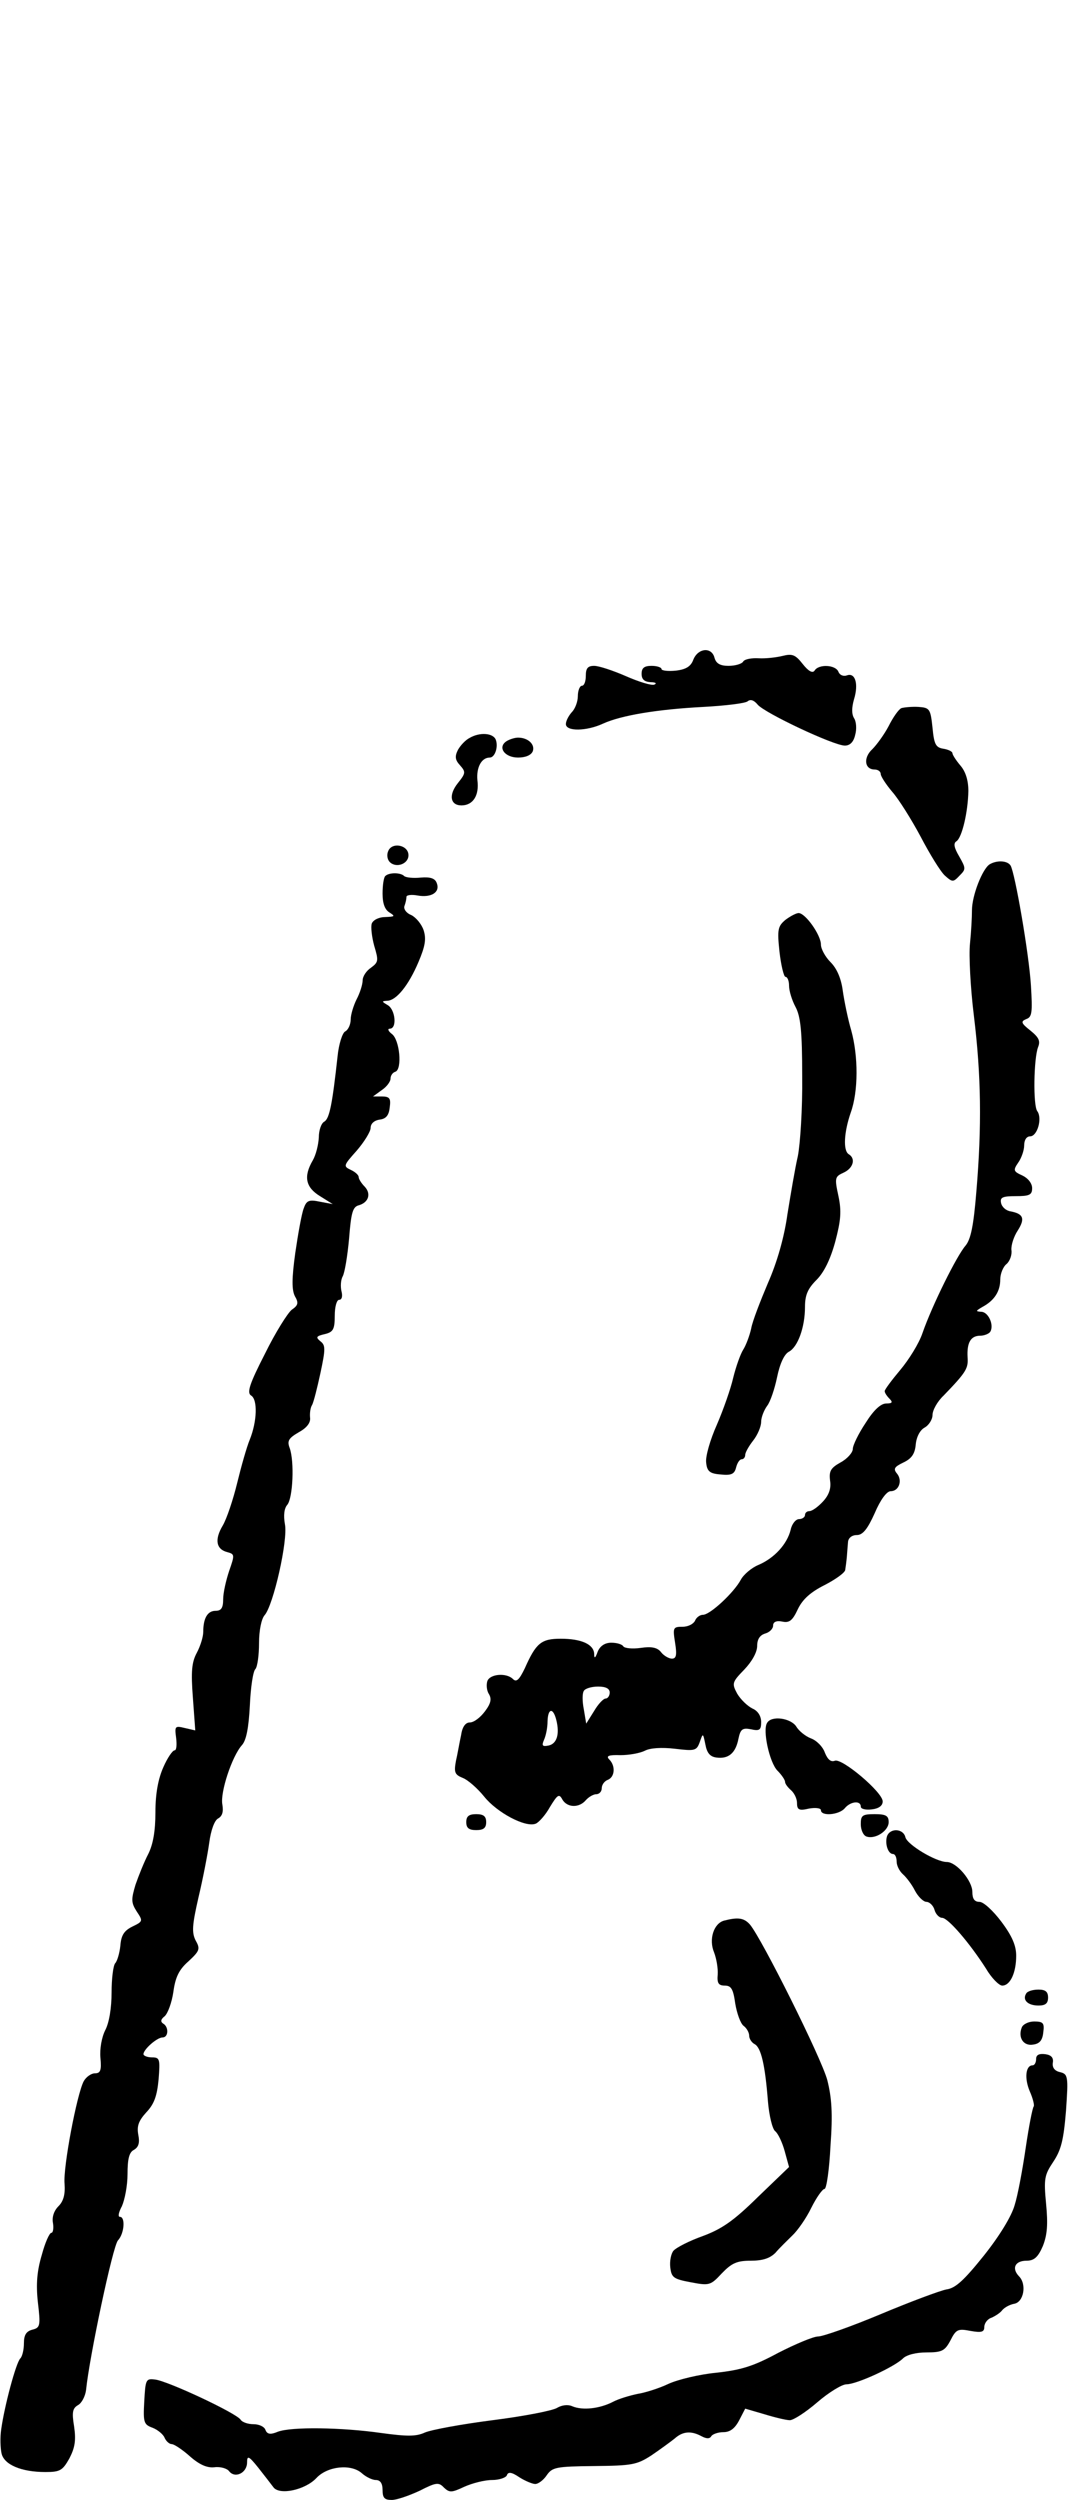 <?xml version="1.0" standalone="no"?>
<!DOCTYPE svg PUBLIC "-//W3C//DTD SVG 20010904//EN"
 "http://www.w3.org/TR/2001/REC-SVG-20010904/DTD/svg10.dtd">
<svg version="1.0" xmlns="http://www.w3.org/2000/svg"
 width="268pt" height="627pt" viewBox="0 0 268 627"
 preserveAspectRatio="xMidYMid meet">
<g transform="translate(0,627) scale(0.1,-0.1)"
fill="#000000" stroke="none">
<path d="M1740 4616 c-6 -17 -18 -25 -44 -28 -20 -2 -36 0 -36 4 0 4 -11 8
-25 8 -18 0 -25 -5 -25 -20 0 -14 7 -20 23 -21 12 0 16 -3 9 -6 -7 -3 -39 7
-71 21 -32 14 -68 26 -80 26 -16 0 -21 -6 -21 -25 0 -14 -4 -25 -10 -25 -5 0
-10 -12 -10 -26 0 -14 -7 -32 -15 -40 -8 -9 -15 -22 -15 -30 0 -19 52 -18 93
1 46 21 137 36 252 42 55 3 105 9 111 14 7 6 16 3 25 -8 17 -21 191 -103 219
-103 13 0 22 9 26 27 4 14 3 33 -3 42 -6 10 -6 26 0 47 12 39 3 68 -18 60 -9
-3 -18 1 -21 9 -7 18 -50 20 -60 3 -5 -7 -15 -2 -30 17 -18 23 -26 26 -50 20
-16 -4 -43 -7 -60 -6 -18 1 -35 -2 -39 -8 -3 -6 -20 -11 -37 -11 -21 0 -31 6
-35 20 -7 28 -41 25 -53 -4z"/>
<path d="M2262 4494 c-7 -3 -21 -23 -32 -45 -11 -21 -30 -47 -41 -58 -23 -21
-20 -51 6 -51 8 0 15 -5 15 -11 0 -6 13 -26 29 -45 16 -18 48 -69 71 -112 23
-44 50 -88 61 -98 19 -17 21 -17 37 0 16 16 16 18 -1 48 -13 22 -15 33 -7 38
14 9 29 73 30 126 0 27 -7 49 -20 64 -11 13 -20 27 -20 31 0 4 -10 9 -22 11
-20 3 -24 11 -28 53 -5 47 -7 50 -35 52 -16 1 -36 -1 -43 -3z"/>
<path d="M1178 4419 c-10 -5 -23 -19 -29 -30 -8 -16 -7 -25 5 -38 15 -17 15
-20 -5 -45 -24 -30 -19 -56 9 -56 29 0 45 25 40 63 -3 32 10 57 31 57 13 0 22
27 15 45 -7 17 -41 19 -66 4z"/>
<path d="M1271 4411 c-23 -15 -5 -41 29 -41 19 0 33 6 37 16 6 17 -12 34 -37
34 -8 0 -21 -4 -29 -9z"/>
<path d="M974 4135 c-4 -9 -2 -21 4 -27 16 -16 47 -5 47 17 0 26 -42 34 -51
10z"/>
<path d="M2483 4102 c-18 -12 -44 -78 -44 -115 0 -18 -2 -55 -5 -84 -3 -28 1
-110 10 -182 18 -148 20 -275 6 -440 -7 -86 -14 -119 -27 -135 -22 -25 -84
-150 -108 -219 -9 -27 -35 -68 -56 -93 -21 -25 -39 -49 -39 -53 0 -4 5 -12 12
-19 9 -9 7 -12 -8 -12 -14 0 -32 -17 -52 -49 -18 -27 -32 -56 -32 -65 0 -9
-14 -25 -31 -34 -25 -14 -29 -22 -26 -46 3 -19 -3 -36 -18 -52 -12 -13 -27
-24 -34 -24 -6 0 -11 -4 -11 -10 0 -5 -7 -10 -15 -10 -8 0 -18 -12 -21 -27 -9
-36 -41 -71 -81 -88 -17 -7 -37 -24 -44 -37 -17 -32 -77 -88 -95 -88 -8 0 -17
-7 -20 -15 -4 -8 -17 -15 -31 -15 -24 0 -25 -2 -19 -40 5 -31 3 -40 -8 -40 -7
0 -20 7 -27 16 -9 12 -24 15 -51 11 -21 -3 -41 -1 -44 4 -3 5 -16 9 -30 9 -16
0 -28 -8 -34 -22 -6 -17 -9 -19 -9 -6 -1 24 -32 38 -84 38 -49 0 -62 -11 -90
-74 -14 -29 -21 -36 -30 -27 -16 16 -57 13 -64 -5 -3 -9 -2 -24 4 -33 7 -12 5
-23 -10 -43 -12 -16 -28 -28 -38 -28 -11 0 -19 -11 -22 -32 -4 -18 -9 -48 -13
-65 -5 -28 -3 -34 17 -42 13 -5 37 -26 54 -47 32 -40 103 -78 129 -68 8 3 25
22 36 42 19 31 23 34 31 19 12 -21 42 -22 59 -2 7 8 19 15 26 15 8 0 14 7 14
15 0 9 7 18 15 21 18 7 20 35 4 51 -9 9 -2 12 28 11 22 0 49 5 61 11 13 7 42
9 76 5 50 -6 54 -5 62 17 8 23 8 23 14 -6 4 -22 12 -31 28 -33 30 -4 48 11 55
47 5 24 10 28 31 24 22 -5 26 -2 26 18 0 15 -8 28 -22 34 -12 6 -29 22 -38 37
-14 26 -13 29 18 61 19 20 32 43 32 59 0 17 7 27 20 31 11 3 20 12 20 20 0 9
8 13 23 10 18 -4 26 3 39 31 12 25 32 43 68 61 27 14 51 31 51 38 1 6 3 21 4
32 1 11 2 28 3 38 1 10 10 17 22 17 15 0 27 15 45 55 14 33 30 55 40 55 21 0
30 27 16 44 -10 12 -7 17 16 28 21 10 29 22 31 46 2 19 11 36 23 42 10 6 19
20 19 31 0 12 12 34 28 49 57 59 62 68 60 96 -2 37 8 54 32 54 10 0 22 5 25
10 10 17 -5 50 -23 50 -14 1 -14 2 3 12 30 16 45 39 45 69 0 14 7 32 16 39 8
7 14 23 12 35 -1 12 6 34 16 49 19 30 14 42 -19 48 -11 2 -21 11 -23 21 -3 14
4 17 37 17 34 0 41 3 41 20 0 12 -10 25 -25 32 -22 10 -23 13 -10 32 8 11 15
31 15 43 0 14 6 23 15 23 18 0 31 45 18 63 -11 14 -9 133 2 161 6 15 2 24 -19
41 -24 19 -25 23 -11 29 15 5 16 17 12 84 -5 81 -40 282 -51 301 -8 13 -35 14
-53 3z m-953 -2077 c0 -8 -5 -15 -10 -15 -6 0 -19 -14 -29 -31 l-20 -32 -6 36
c-4 20 -4 40 0 46 3 6 19 11 36 11 19 0 29 -5 29 -15z m-134 -69 c9 -36 1 -60
-20 -64 -15 -3 -17 0 -11 14 5 11 9 31 9 47 1 33 14 35 22 3z"/>
<path d="M967 4073 c-4 -3 -7 -23 -7 -44 0 -26 6 -41 18 -48 14 -9 13 -10 -11
-11 -16 0 -30 -7 -34 -16 -3 -8 0 -34 6 -56 11 -37 11 -41 -8 -55 -12 -8 -21
-22 -21 -32 0 -10 -7 -32 -15 -47 -8 -16 -15 -39 -15 -51 0 -12 -6 -26 -14
-30 -7 -4 -16 -32 -19 -63 -13 -118 -20 -155 -33 -163 -8 -4 -14 -22 -14 -40
-1 -18 -7 -43 -15 -57 -24 -41 -18 -68 18 -90 l32 -20 -32 6 c-28 6 -34 3 -41
-17 -5 -13 -14 -63 -21 -111 -9 -65 -9 -93 -1 -109 10 -17 8 -23 -8 -34 -10
-8 -41 -57 -67 -110 -39 -76 -46 -98 -35 -105 17 -10 15 -65 -3 -110 -8 -19
-22 -69 -32 -110 -10 -41 -26 -89 -36 -106 -21 -35 -17 -60 12 -67 18 -5 18
-7 4 -47 -8 -24 -15 -55 -15 -71 0 -22 -5 -29 -19 -29 -20 0 -31 -18 -31 -53
0 -12 -7 -35 -16 -52 -13 -24 -15 -47 -10 -113 l6 -82 -26 6 c-25 6 -26 5 -22
-25 2 -17 1 -31 -4 -31 -5 0 -18 -19 -28 -42 -13 -29 -20 -66 -20 -113 0 -48
-6 -81 -18 -105 -10 -19 -24 -54 -32 -77 -11 -37 -11 -45 3 -67 16 -24 16 -25
-11 -38 -20 -10 -28 -21 -30 -48 -2 -19 -8 -39 -13 -44 -5 -6 -9 -39 -9 -73 0
-39 -6 -76 -16 -95 -9 -18 -14 -47 -12 -69 3 -32 0 -39 -14 -39 -9 0 -22 -9
-28 -20 -17 -32 -52 -216 -48 -257 2 -27 -3 -44 -15 -56 -12 -12 -17 -28 -14
-43 2 -13 0 -24 -4 -24 -5 0 -16 -25 -24 -55 -12 -40 -15 -73 -10 -119 7 -59
6 -64 -14 -69 -15 -4 -21 -13 -21 -34 0 -16 -4 -33 -9 -38 -11 -11 -40 -120
-48 -178 -3 -20 -2 -48 1 -61 7 -28 50 -46 110 -46 37 0 43 4 60 34 14 27 17
45 12 80 -6 36 -4 46 10 54 9 5 18 22 20 38 8 81 67 361 80 375 16 17 19 59 5
59 -6 0 -3 12 5 27 7 16 14 51 14 80 0 38 4 55 16 61 12 7 15 18 11 38 -4 22
1 35 20 56 20 21 27 41 31 83 4 51 3 55 -17 55 -11 0 -21 4 -21 8 0 12 34 42
48 42 15 0 16 27 1 35 -7 5 -5 11 4 18 8 7 18 34 22 61 5 37 14 56 38 77 28
26 30 31 18 52 -10 20 -9 38 7 108 11 46 23 108 27 137 4 31 13 56 22 61 11 6
14 17 11 35 -6 30 24 121 49 149 11 12 17 43 20 100 2 45 8 86 14 91 5 6 9 35
9 65 0 32 6 61 14 70 22 25 59 188 51 228 -4 22 -2 40 6 49 14 17 18 108 6
142 -7 18 -3 25 23 40 20 11 30 24 28 37 -1 11 1 25 5 31 4 7 13 43 21 80 13
61 13 70 0 80 -12 10 -11 13 11 18 21 5 25 12 25 46 0 23 5 40 11 40 7 0 9 9
6 21 -3 12 -2 29 3 38 5 9 12 51 16 95 5 64 9 79 24 83 25 7 32 29 15 47 -8 8
-15 19 -15 24 0 5 -9 13 -20 18 -19 9 -18 11 15 48 19 22 35 48 35 57 0 11 9
19 23 21 16 2 23 11 25 31 3 22 0 27 -20 27 l-22 0 22 16 c12 8 22 21 22 29 0
7 5 15 12 17 18 6 11 81 -9 95 -9 7 -11 13 -5 13 19 0 14 48 -5 59 -15 9 -16
10 -2 11 23 0 54 38 79 97 17 40 20 58 13 80 -5 15 -19 32 -31 38 -13 5 -20
16 -17 23 3 8 5 18 5 23 0 4 12 6 28 3 34 -6 57 8 48 31 -4 12 -16 16 -40 14
-19 -2 -38 0 -42 4 -9 9 -38 9 -47 0z"/>
<path d="M1971 3963 c-19 -16 -21 -24 -15 -80 4 -35 11 -63 15 -63 5 0 9 -10
9 -22 0 -13 7 -36 16 -53 13 -24 17 -61 17 -175 1 -80 -5 -170 -11 -200 -7
-30 -18 -96 -26 -145 -8 -58 -26 -121 -49 -173 -19 -45 -39 -96 -42 -114 -4
-18 -13 -42 -20 -53 -7 -11 -18 -42 -25 -70 -6 -27 -25 -81 -41 -118 -17 -38
-29 -80 -27 -95 2 -22 9 -28 36 -30 27 -3 35 1 39 17 3 12 9 21 14 21 5 0 9 5
9 11 0 6 9 22 20 36 11 14 20 35 20 47 0 11 7 29 15 40 8 10 19 43 25 72 7 34
18 58 30 64 22 12 40 61 40 112 0 30 7 46 29 68 19 19 35 52 47 96 14 53 16
76 8 114 -10 46 -9 49 13 59 24 11 31 35 13 46 -15 9 -12 56 5 105 19 53 19
141 1 206 -8 27 -17 71 -21 98 -4 32 -15 57 -31 73 -13 13 -24 33 -24 44 0 24
-39 79 -56 79 -6 0 -21 -8 -33 -17z"/>
<path d="M1925 1949 c-12 -18 6 -100 26 -120 10 -10 19 -23 19 -28 0 -5 7 -14
15 -21 8 -7 15 -21 15 -32 0 -17 5 -20 30 -14 17 3 30 1 30 -4 0 -16 46 -12
60 5 14 17 40 20 40 4 0 -6 12 -9 28 -7 17 2 27 9 27 20 0 23 -102 109 -120
102 -10 -4 -18 3 -25 20 -5 15 -21 31 -35 36 -13 5 -30 18 -37 30 -14 21 -62
28 -73 9z"/>
<path d="M1170 1700 c0 -15 7 -20 25 -20 18 0 25 5 25 20 0 15 -7 20 -25 20
-18 0 -25 -5 -25 -20z"/>
<path d="M2160 1695 c0 -14 6 -28 14 -31 22 -8 56 14 56 36 0 16 -7 20 -35 20
-31 0 -35 -3 -35 -25z"/>
<path d="M2226 1665 c-6 -18 2 -45 15 -45 5 0 9 -8 9 -19 0 -10 7 -24 16 -32
8 -7 22 -25 30 -41 8 -15 21 -28 29 -28 7 0 17 -9 20 -20 3 -11 12 -20 19 -20
15 0 69 -63 110 -127 14 -24 33 -43 41 -43 20 0 35 32 35 75 0 25 -10 49 -37
85 -21 28 -45 50 -55 50 -13 0 -18 8 -18 25 0 28 -40 75 -64 75 -27 0 -99 43
-104 62 -5 22 -38 24 -46 3z"/>
<path d="M1817 1453 c-26 -7 -39 -47 -25 -80 6 -16 10 -40 9 -55 -2 -22 2 -28
18 -28 16 0 21 -9 26 -45 4 -24 13 -50 21 -56 8 -6 14 -17 14 -25 0 -7 6 -17
14 -21 16 -9 26 -53 33 -143 3 -36 11 -69 18 -75 7 -5 18 -28 24 -50 l11 -40
-78 -75 c-61 -60 -90 -80 -138 -98 -34 -12 -67 -29 -74 -37 -6 -7 -10 -26 -8
-42 3 -25 8 -29 51 -37 47 -9 50 -8 78 22 25 26 38 32 73 32 30 0 48 6 62 20
10 12 30 31 42 43 13 12 35 43 48 70 13 26 28 47 33 47 5 0 12 48 15 108 6 82
3 121 -8 165 -15 56 -164 354 -194 390 -15 17 -30 19 -65 10z"/>
<path d="M2575 1270 c-10 -16 4 -30 31 -30 17 0 24 5 24 20 0 15 -7 20 -24 20
-14 0 -28 -4 -31 -10z"/>
<path d="M2564 1185 c-10 -25 4 -47 28 -43 17 2 24 11 26 31 3 23 0 27 -23 27
-14 0 -28 -7 -31 -15z"/>
<path d="M2600 1106 c0 -9 -4 -16 -9 -16 -17 0 -21 -32 -7 -65 8 -18 12 -35
10 -38 -3 -3 -12 -49 -20 -103 -8 -55 -20 -120 -28 -145 -8 -28 -38 -77 -77
-126 -49 -61 -71 -82 -94 -85 -16 -3 -91 -31 -165 -62 -74 -31 -145 -56 -157
-56 -12 0 -57 -19 -100 -41 -63 -34 -93 -43 -156 -50 -42 -4 -96 -17 -120 -28
-23 -11 -58 -22 -77 -25 -19 -4 -47 -12 -62 -20 -33 -17 -76 -22 -102 -11 -11
5 -26 3 -38 -4 -11 -7 -83 -21 -162 -31 -78 -10 -154 -24 -170 -31 -22 -10
-44 -10 -110 -1 -98 14 -225 16 -259 3 -19 -8 -27 -6 -31 5 -3 8 -16 14 -30
14 -14 0 -28 5 -32 11 -9 16 -184 98 -215 101 -23 3 -24 0 -27 -55 -3 -53 -1
-58 21 -66 13 -5 27 -17 30 -25 4 -9 12 -16 18 -16 6 0 27 -14 46 -31 24 -21
43 -29 61 -27 15 2 32 -3 37 -10 15 -19 45 -4 45 22 0 18 4 17 28 -13 15 -19
32 -41 38 -49 15 -21 80 -7 108 23 28 30 87 36 114 12 10 -9 26 -17 35 -17 11
0 17 -8 17 -25 0 -20 5 -25 23 -25 13 0 44 11 70 23 41 21 48 22 61 8 14 -13
19 -13 51 2 20 9 51 17 70 17 18 0 35 6 37 12 3 9 12 8 31 -5 14 -9 33 -17 40
-17 8 0 21 10 29 22 14 20 23 22 119 23 95 1 107 3 144 27 22 15 48 34 58 42
20 18 41 20 67 6 13 -7 21 -7 25 0 3 5 17 10 30 10 17 0 29 9 40 30 l15 29 48
-14 c26 -8 55 -15 64 -15 9 0 40 20 69 45 29 25 62 45 73 45 26 0 121 44 142
65 9 9 33 15 59 15 39 0 46 4 60 30 14 28 19 30 50 24 28 -5 35 -3 35 10 0 9
8 20 18 23 9 4 22 12 27 19 6 7 19 14 30 16 24 4 32 49 12 69 -19 20 -10 39
19 39 19 0 29 9 41 37 11 28 13 54 8 106 -6 63 -4 72 18 105 20 30 26 55 32
128 6 87 5 92 -15 97 -14 3 -20 12 -18 24 2 12 -4 19 -19 21 -16 2 -23 -2 -23
-12z"/>
</g>
</svg>
